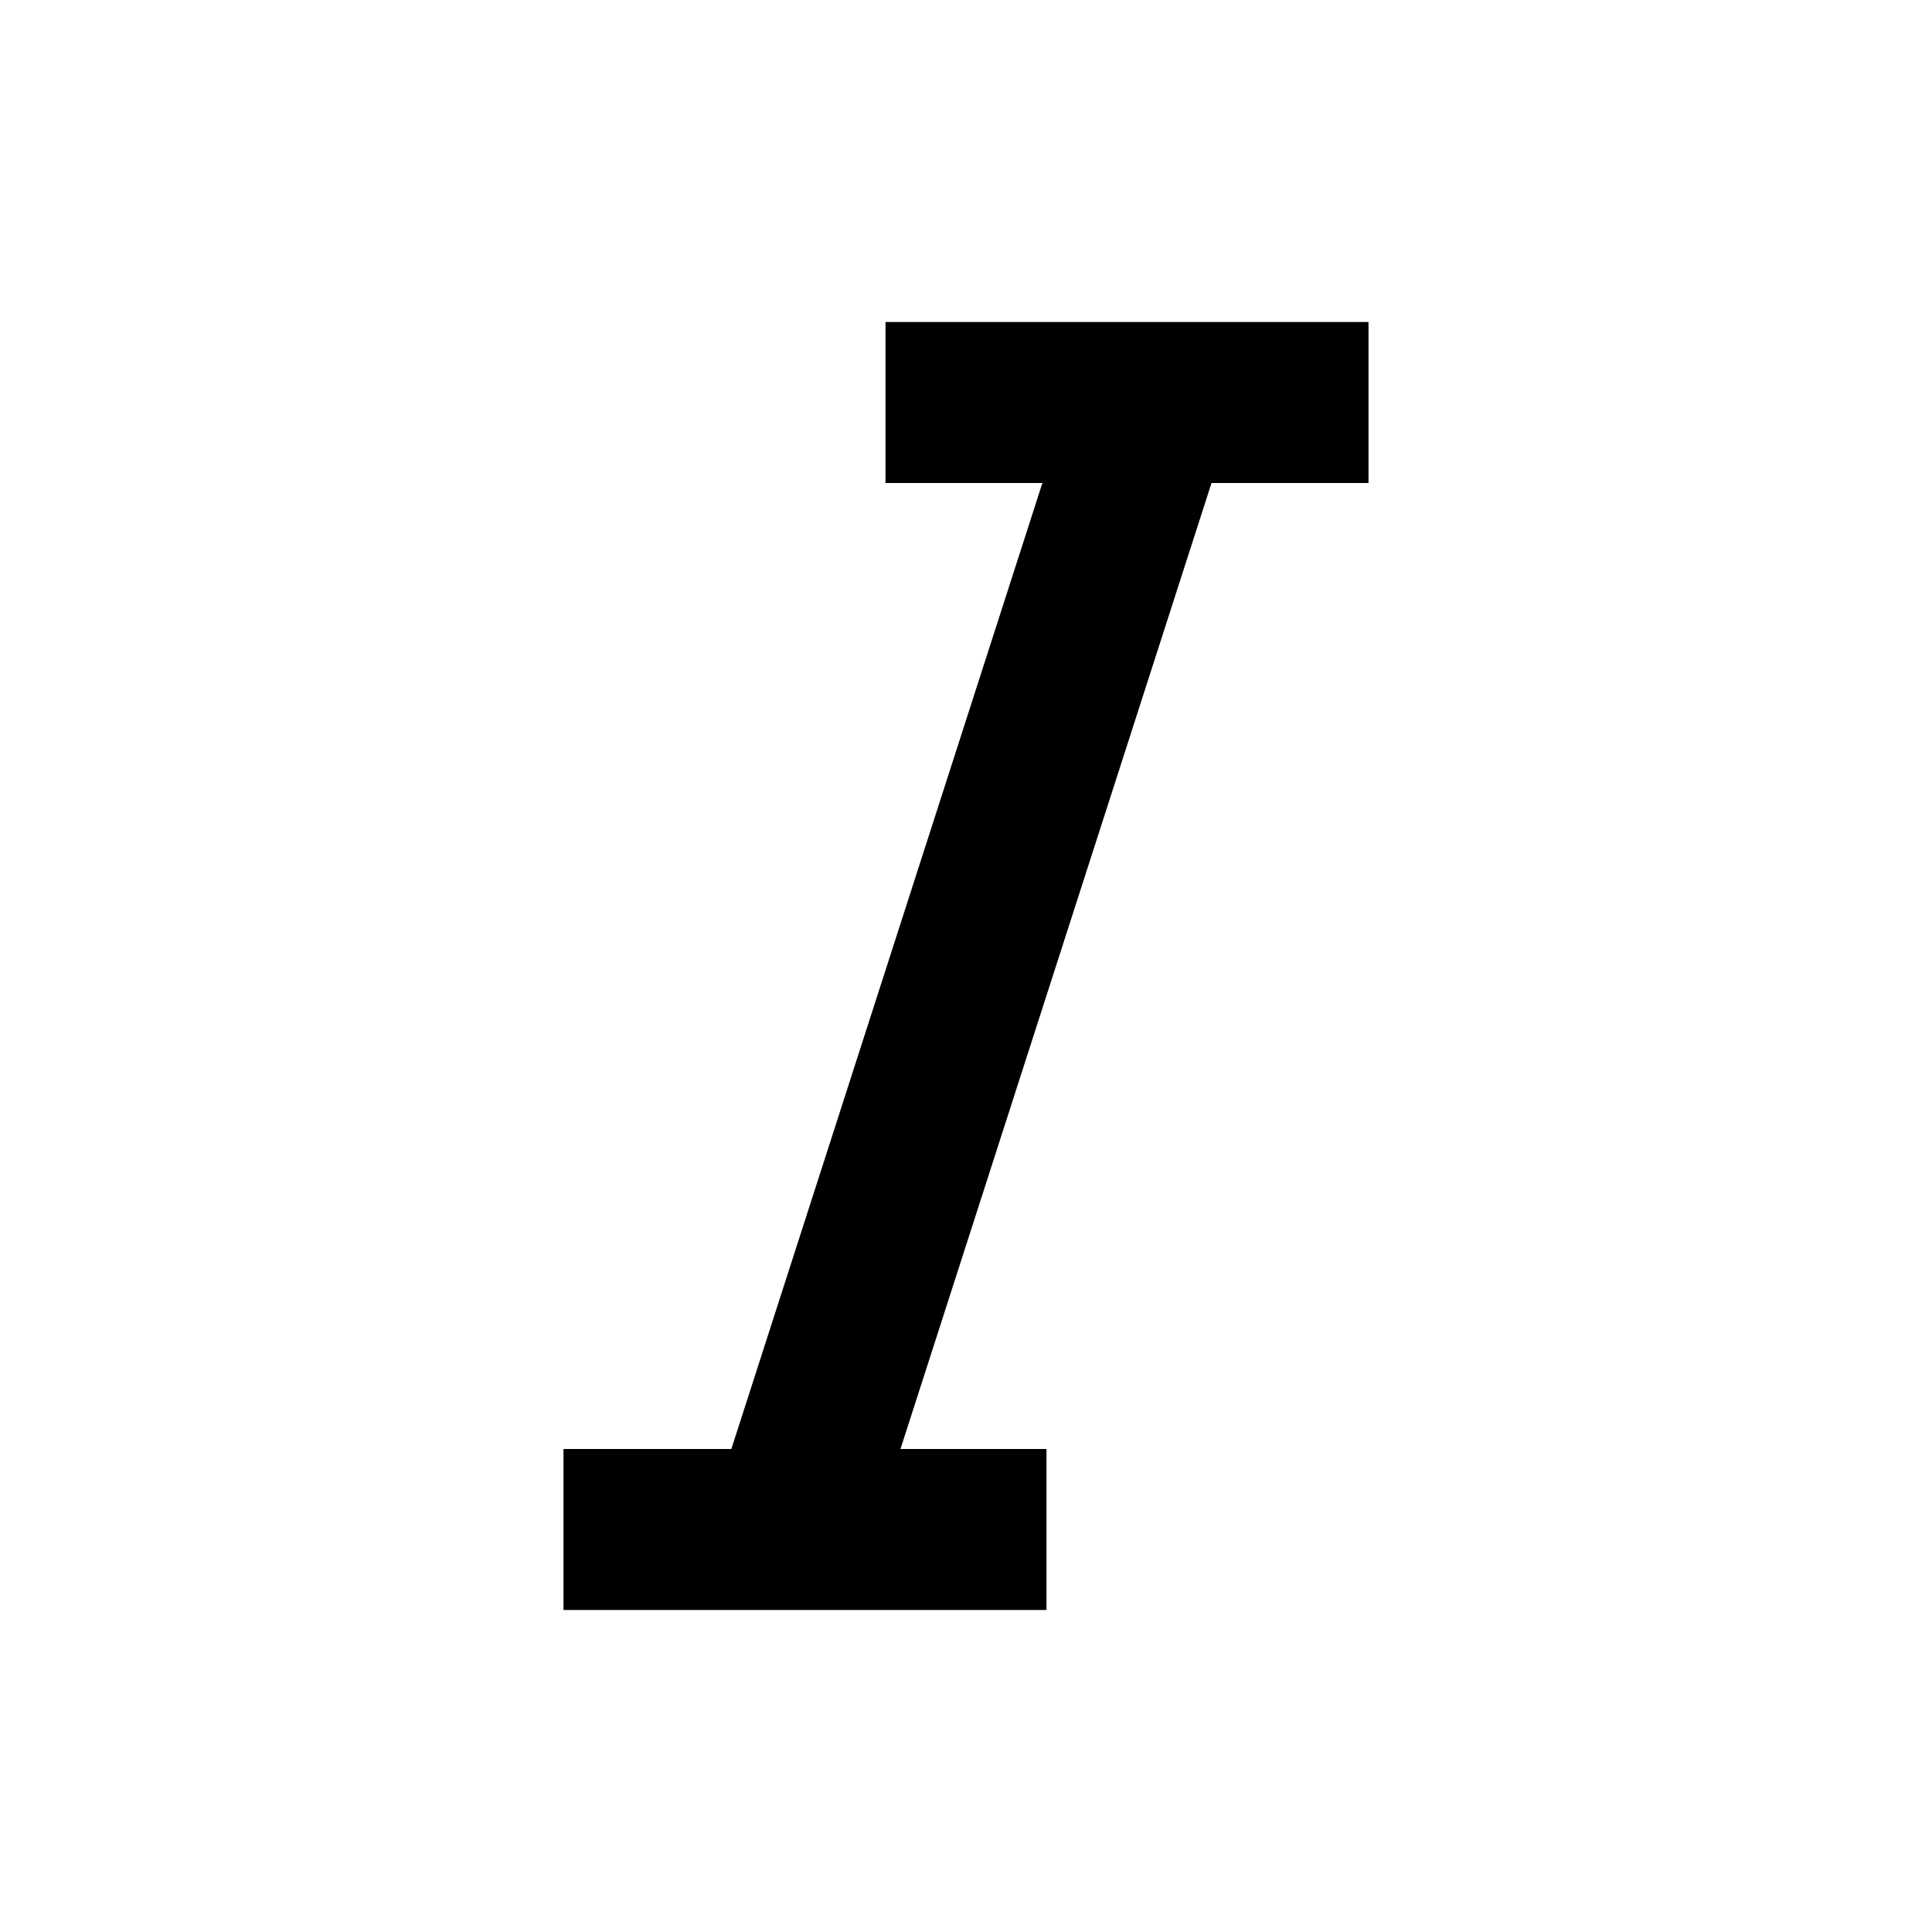 <?xml version="1.0" encoding="UTF-8"?>
<svg width="24px" height="24px" viewBox="0 0 24 24" version="1.1" xmlns="http://www.w3.org/2000/svg" xmlns:xlink="http://www.w3.org/1999/xlink">
    <!-- Generator: Sketch 61 (89581) - https://sketch.com -->
    <title>SVG/White/black/document/italic</title>
    <desc>Created with Sketch.</desc>
    <g id="black/document/italic" stroke="none" stroke-width="1" fill="none" fill-rule="evenodd">
        <rect id="Boundary" fill-opacity="0" fill="#FFFFFF" x="0" y="0" width="24" height="24"></rect>
        <path d="M17,4 L17,6 L15.05,6 L11.186,18 L13,18 L13,20 L7,20 L7,18 L9.085,18 L12.949,6 L11,6 L11,4 L17,4 Z" id="Shape" fill="#000000" fill-rule="nonzero"></path>
    </g>
</svg>
